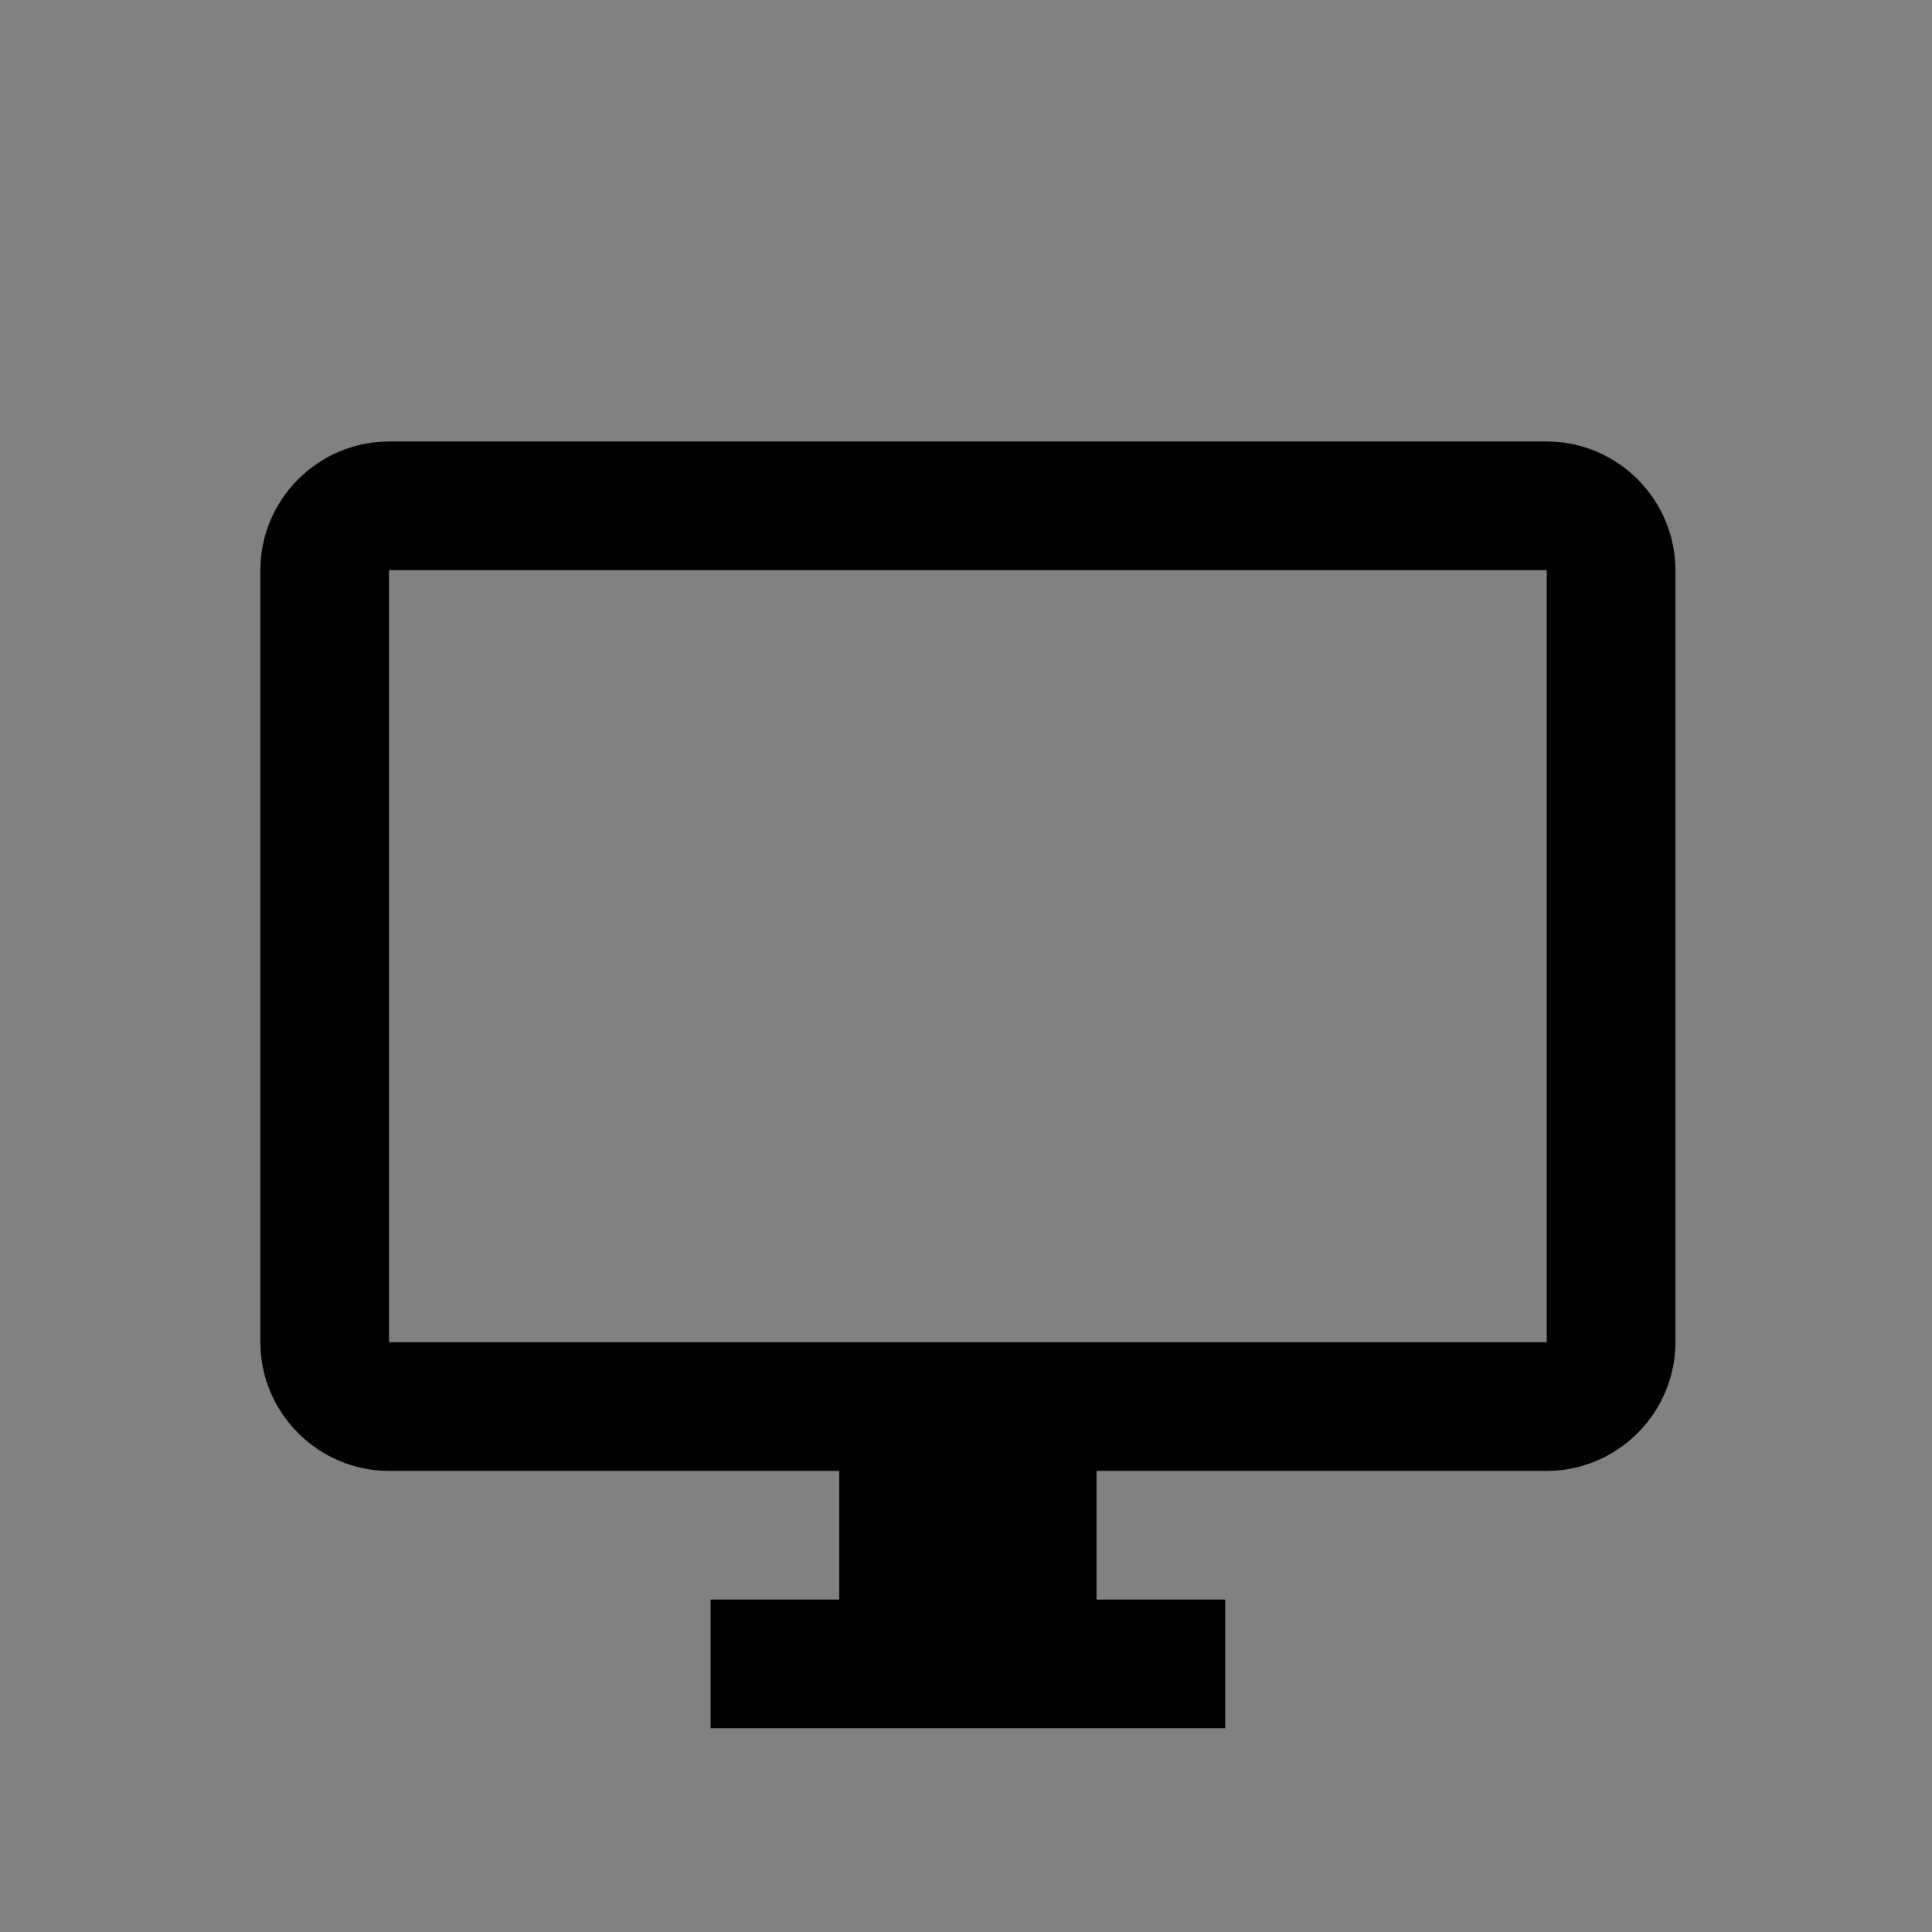 <?xml version="1.0" encoding="UTF-8"?>
<svg width="512px" height="512px" viewBox="0 0 512 512" version="1.1" xmlns="http://www.w3.org/2000/svg" xmlns:xlink="http://www.w3.org/1999/xlink">
    <rect x="0" y="0" width="512" height="512" fill="#808080" stroke="none"/>
    <!-- Generator: Sketch 60.1 (88133) - https://sketch.com -->
    <title>512Grid</title>
    <desc>Created with Sketch.</desc>
    <g id="Page-1" stroke="none" stroke-width="1" fill="none" fill-rule="evenodd">
        <g id="512Grid">
            <rect id="whitetrans" fill-opacity="0.01" fill="#FFFFFF" x="0" y="0" width="512" height="512"></rect>
            <g id="Desktop" transform="translate(69, 117)" fill="#000000" fill-rule="nonzero">
                <path d="M340.909,0 L34.091,0 C15.341,0 0,15.345 0,34.1 L0,238.7 C0,257.455 15.341,272.8 34.091,272.8 L153.409,272.8 L153.409,306.9 L119.318,306.9 L119.318,341 L255.682,341 L255.682,306.9 L221.591,306.9 L221.591,272.8 L340.909,272.8 C359.659,272.8 375,257.455 375,238.7 L375,34.1 C375,15.345 359.659,0 340.909,0 Z M340.909,238.7 L34.091,238.7 L34.091,34.1 L340.909,34.1 L340.909,238.7 Z" id="Shape"></path>
            </g>
        </g>
    </g>
</svg>